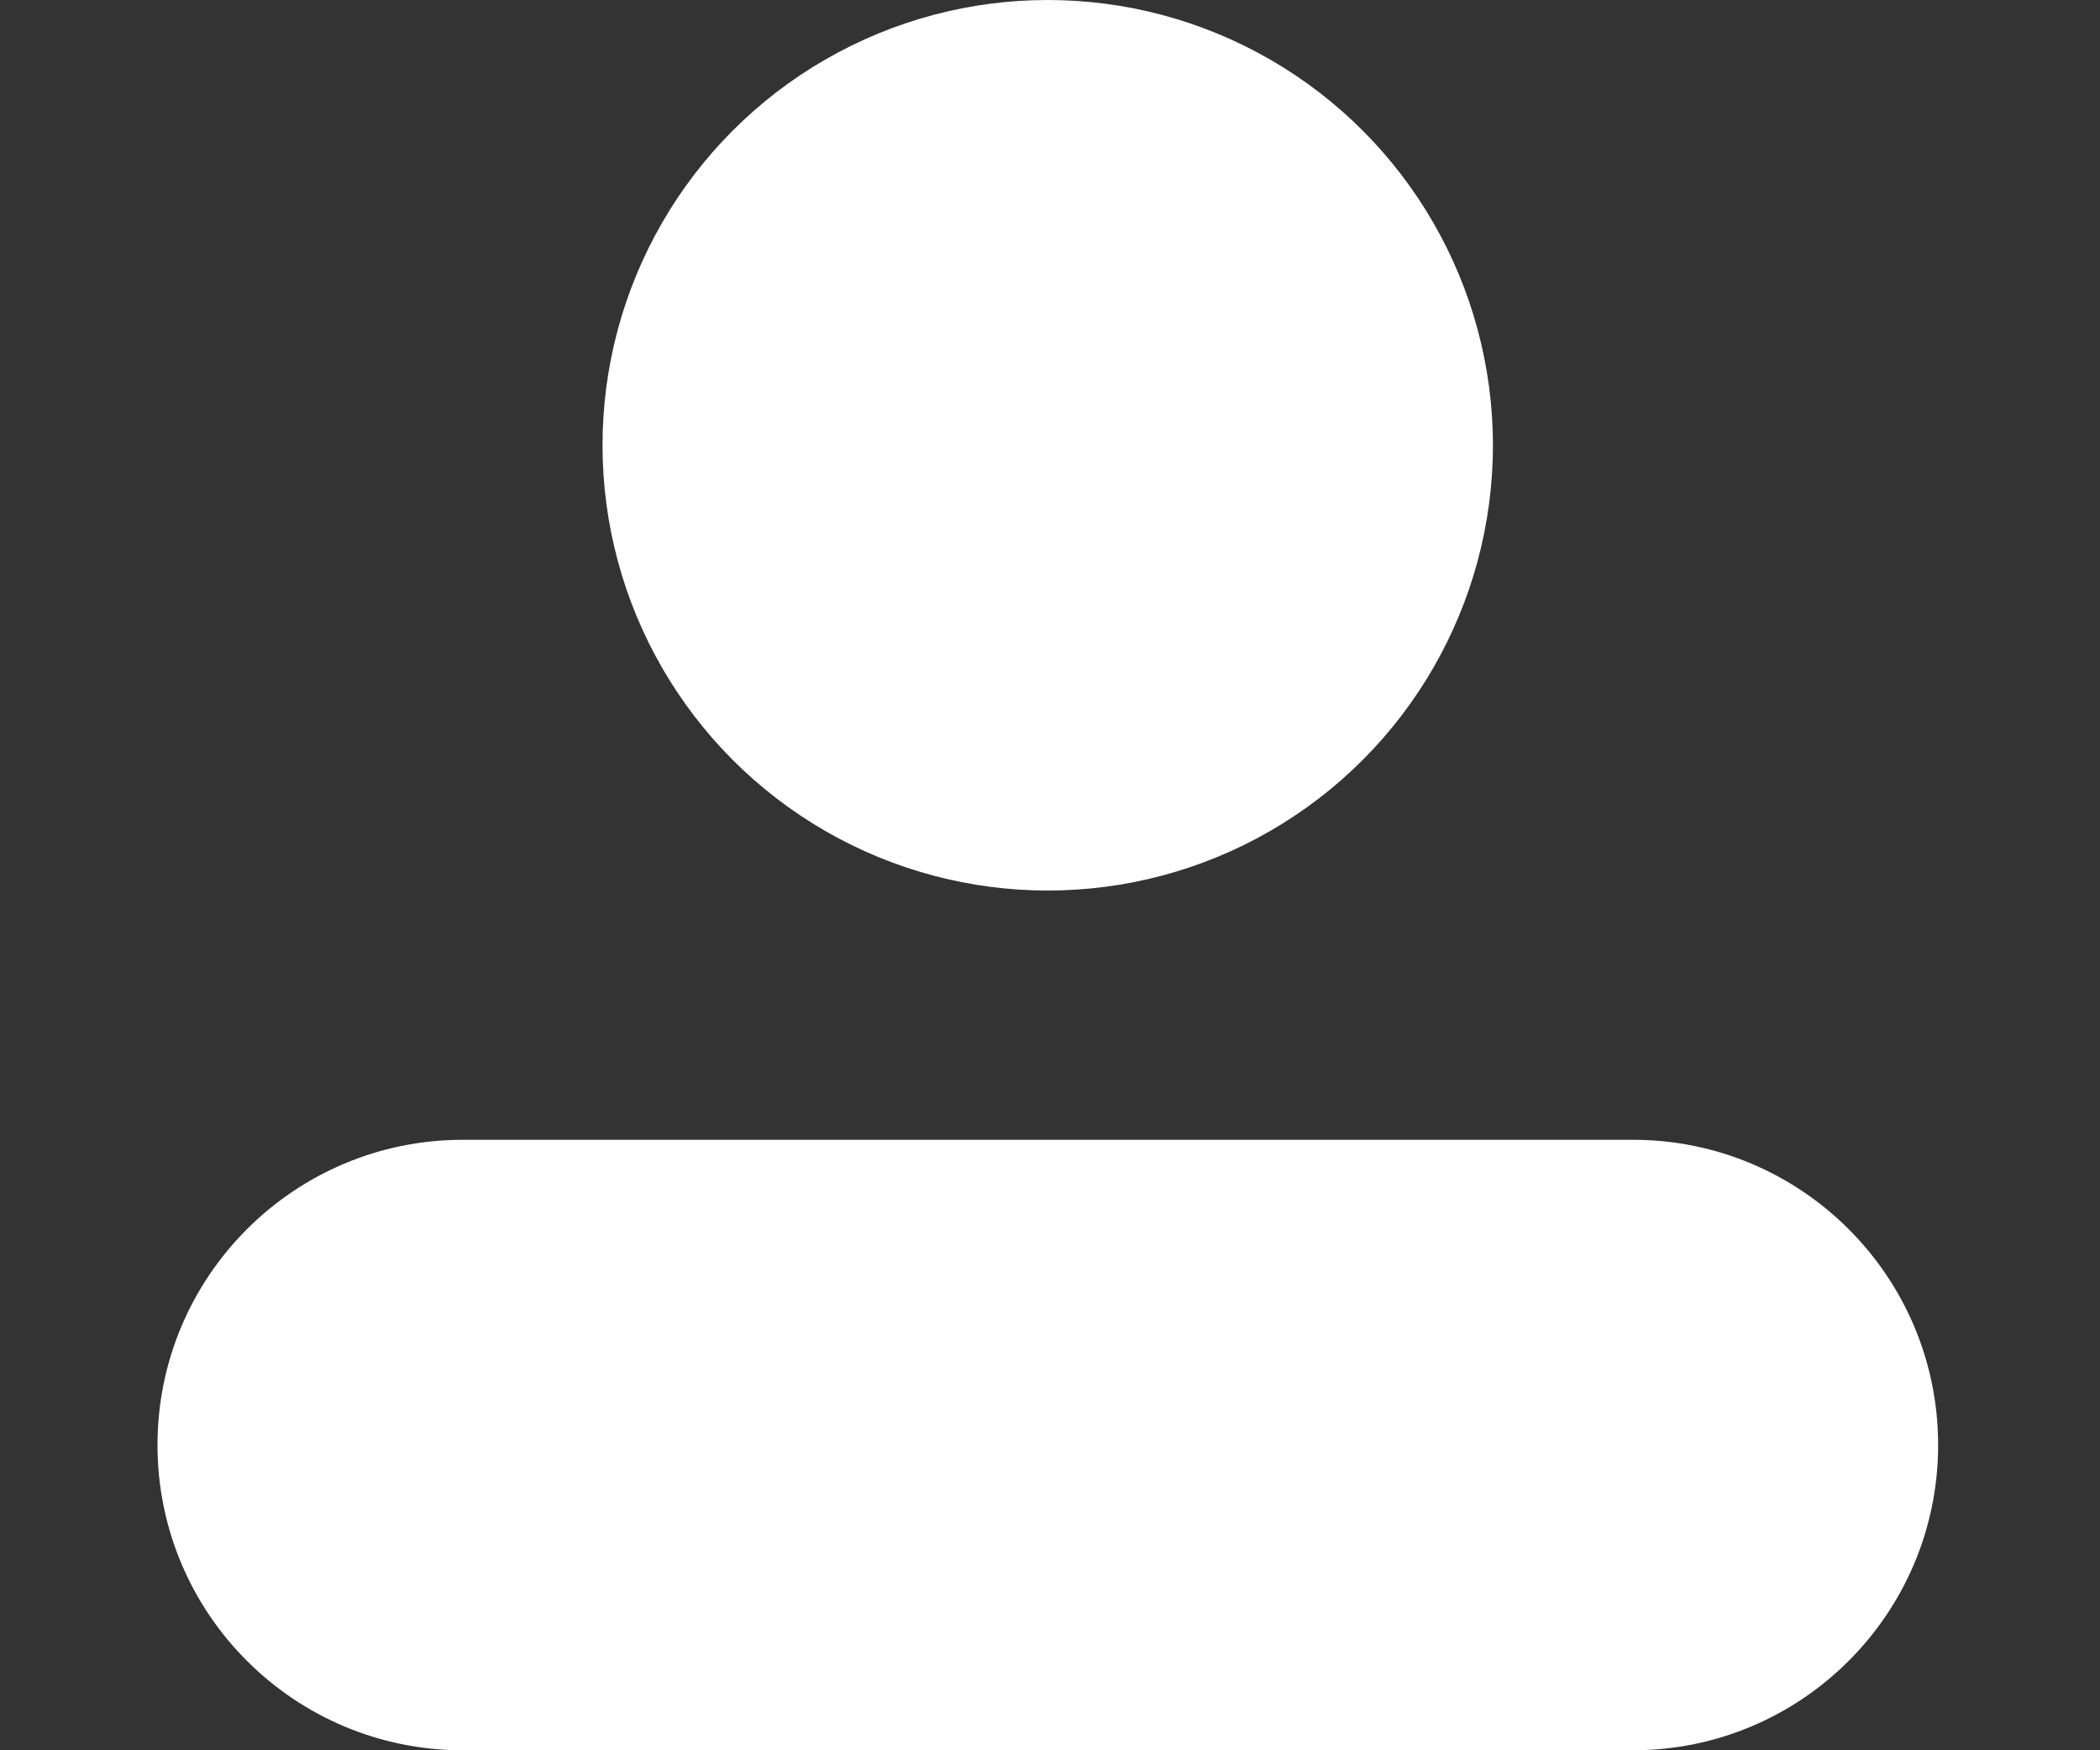 <svg width="12" height="10" viewBox="0 0 12 10" fill="none" xmlns="http://www.w3.org/2000/svg">
<rect x="0" y="0" width="12" height="10" fill="#333333" stroke="none"/>
<circle cx="5.987" cy="2.544" r="2.544" fill="white"/>
<path d="M0.9 8.256C0.9 7.293 1.681 6.512 2.645 6.512H9.331C10.294 6.512 11.075 7.293 11.075 8.256C11.075 9.219 10.294 10 9.331 10H2.645C1.681 10 0.9 9.219 0.9 8.256Z" fill="white"/>
</svg>
